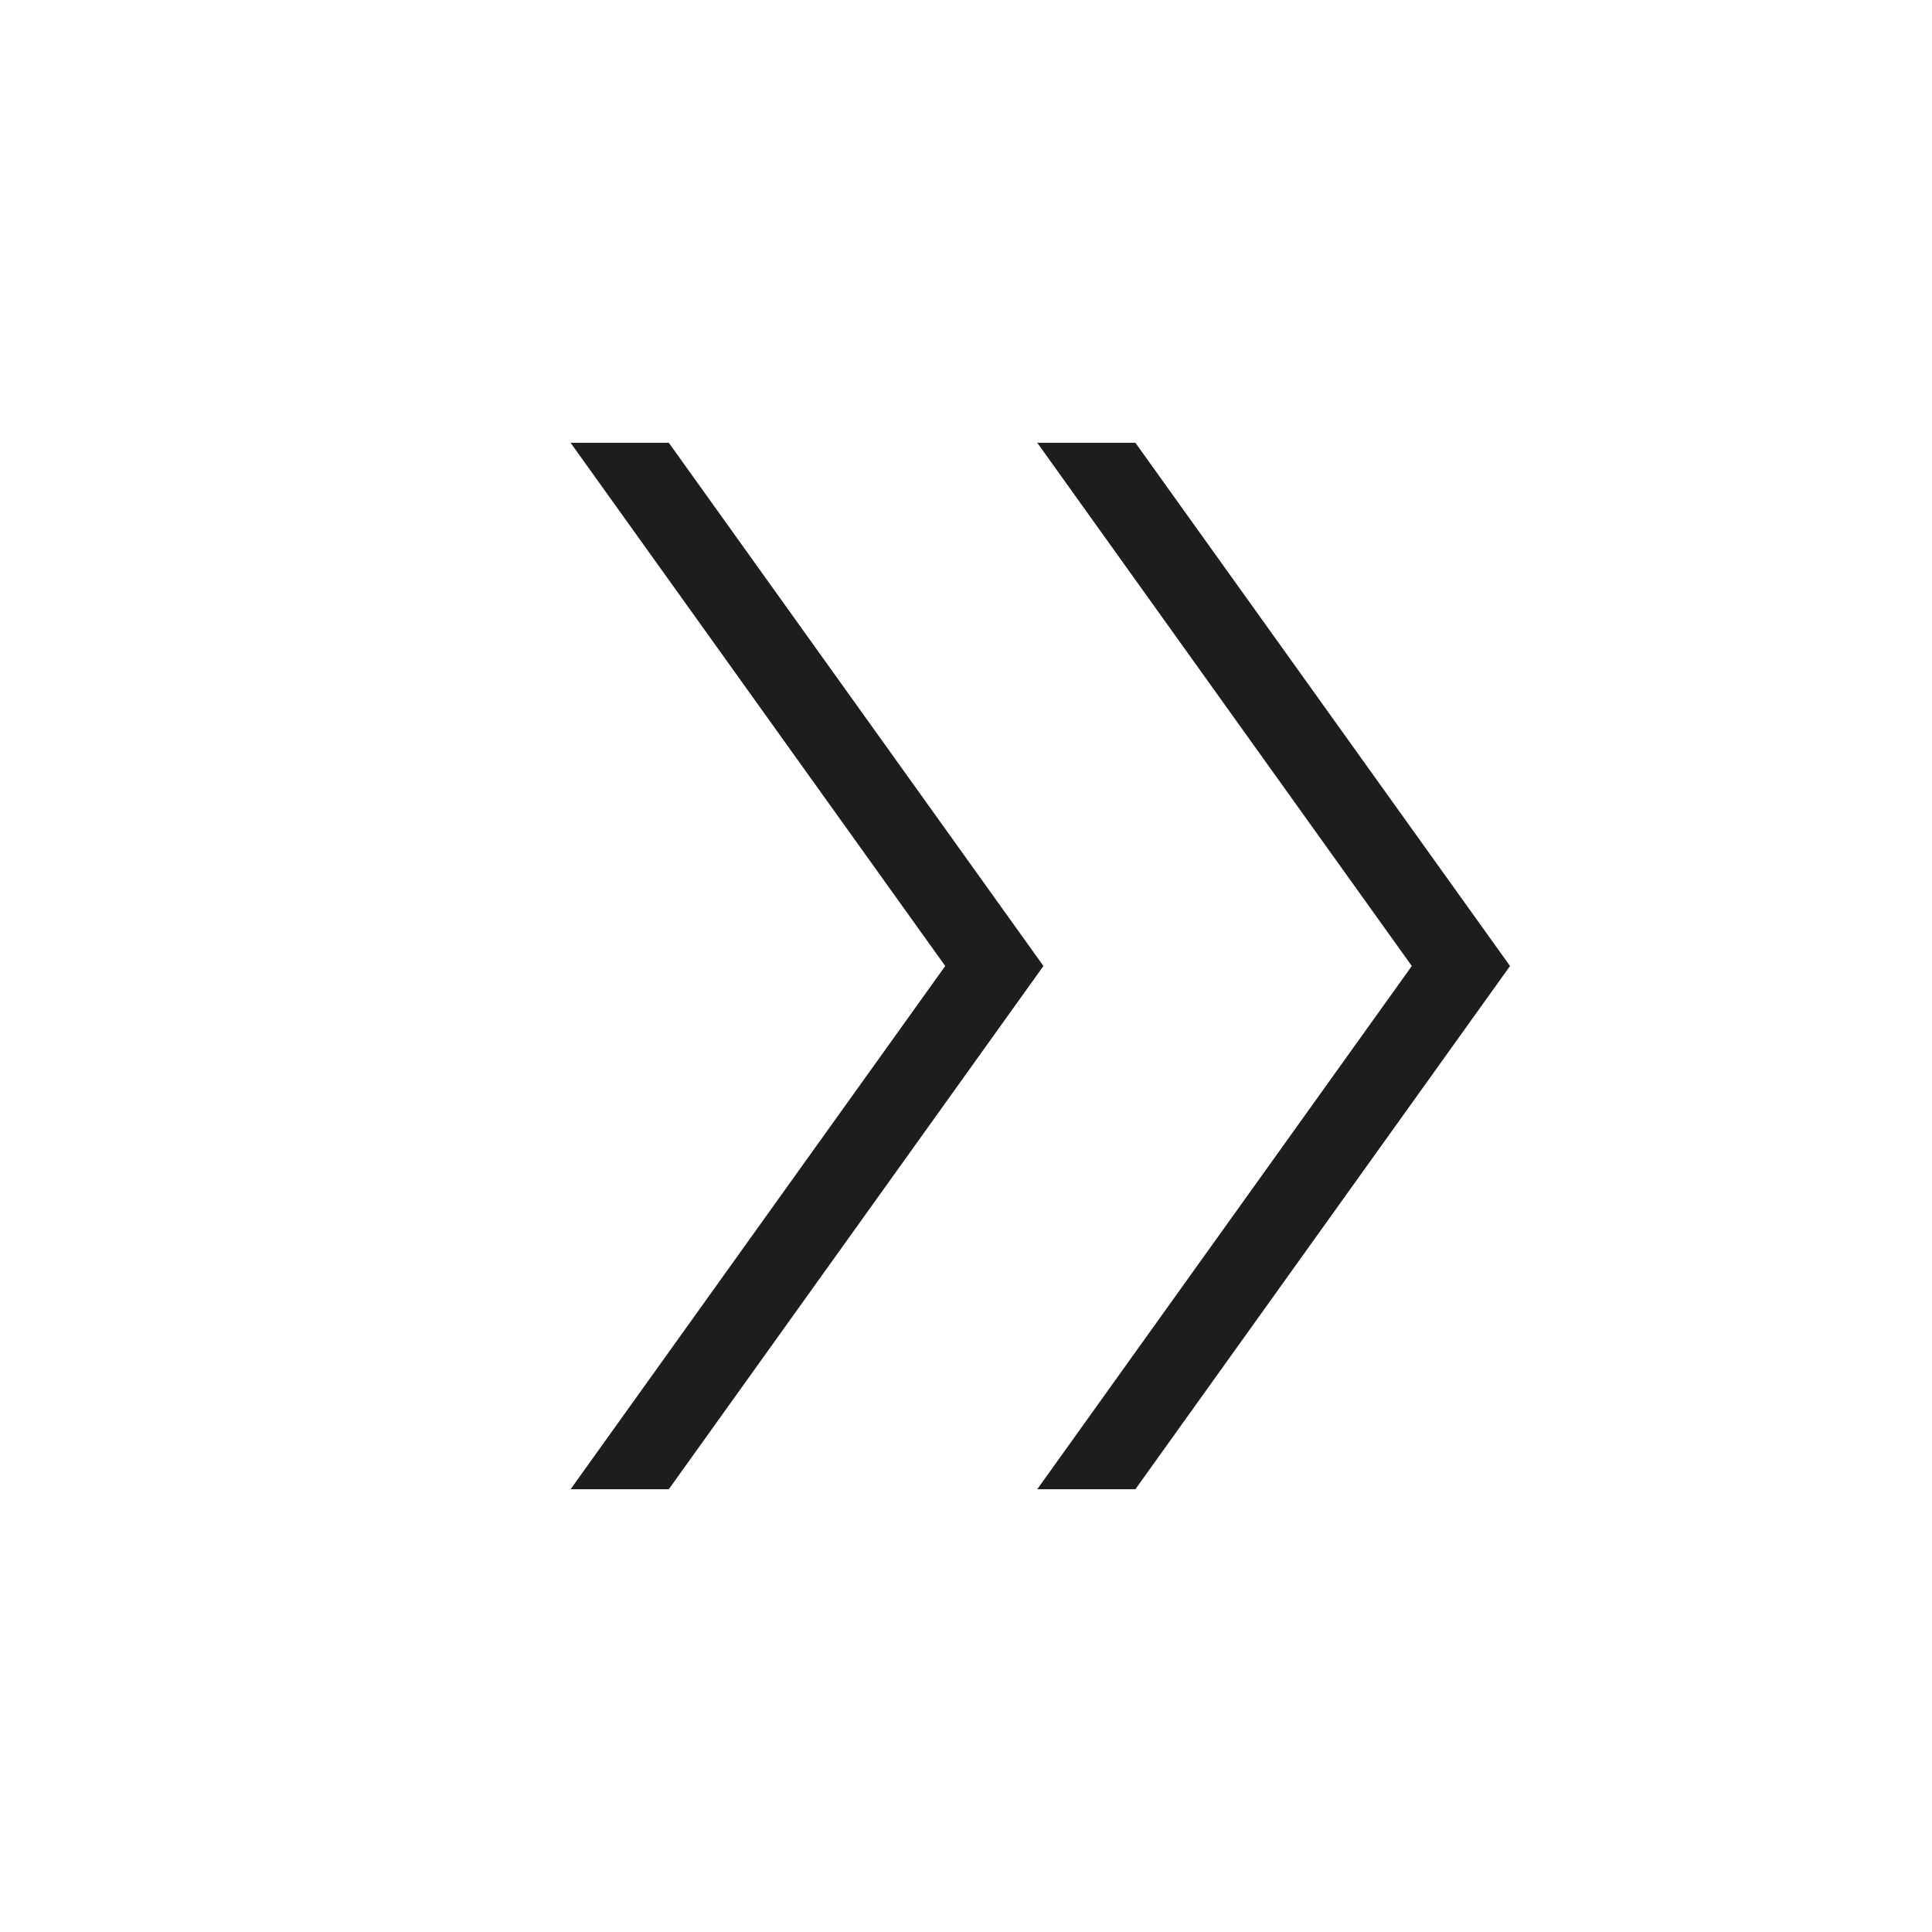 <svg width="24" height="24" fill="none" xmlns="http://www.w3.org/2000/svg"><path d="m7.088 18.5 4.654-6.5-4.654-6.5h1.22l4.654 6.5-4.654 6.5h-1.22Zm5.797 0 4.653-6.5-4.653-6.5h1.219l4.654 6.5-4.654 6.5h-1.22Z" fill="#1D1D1B"/></svg>
